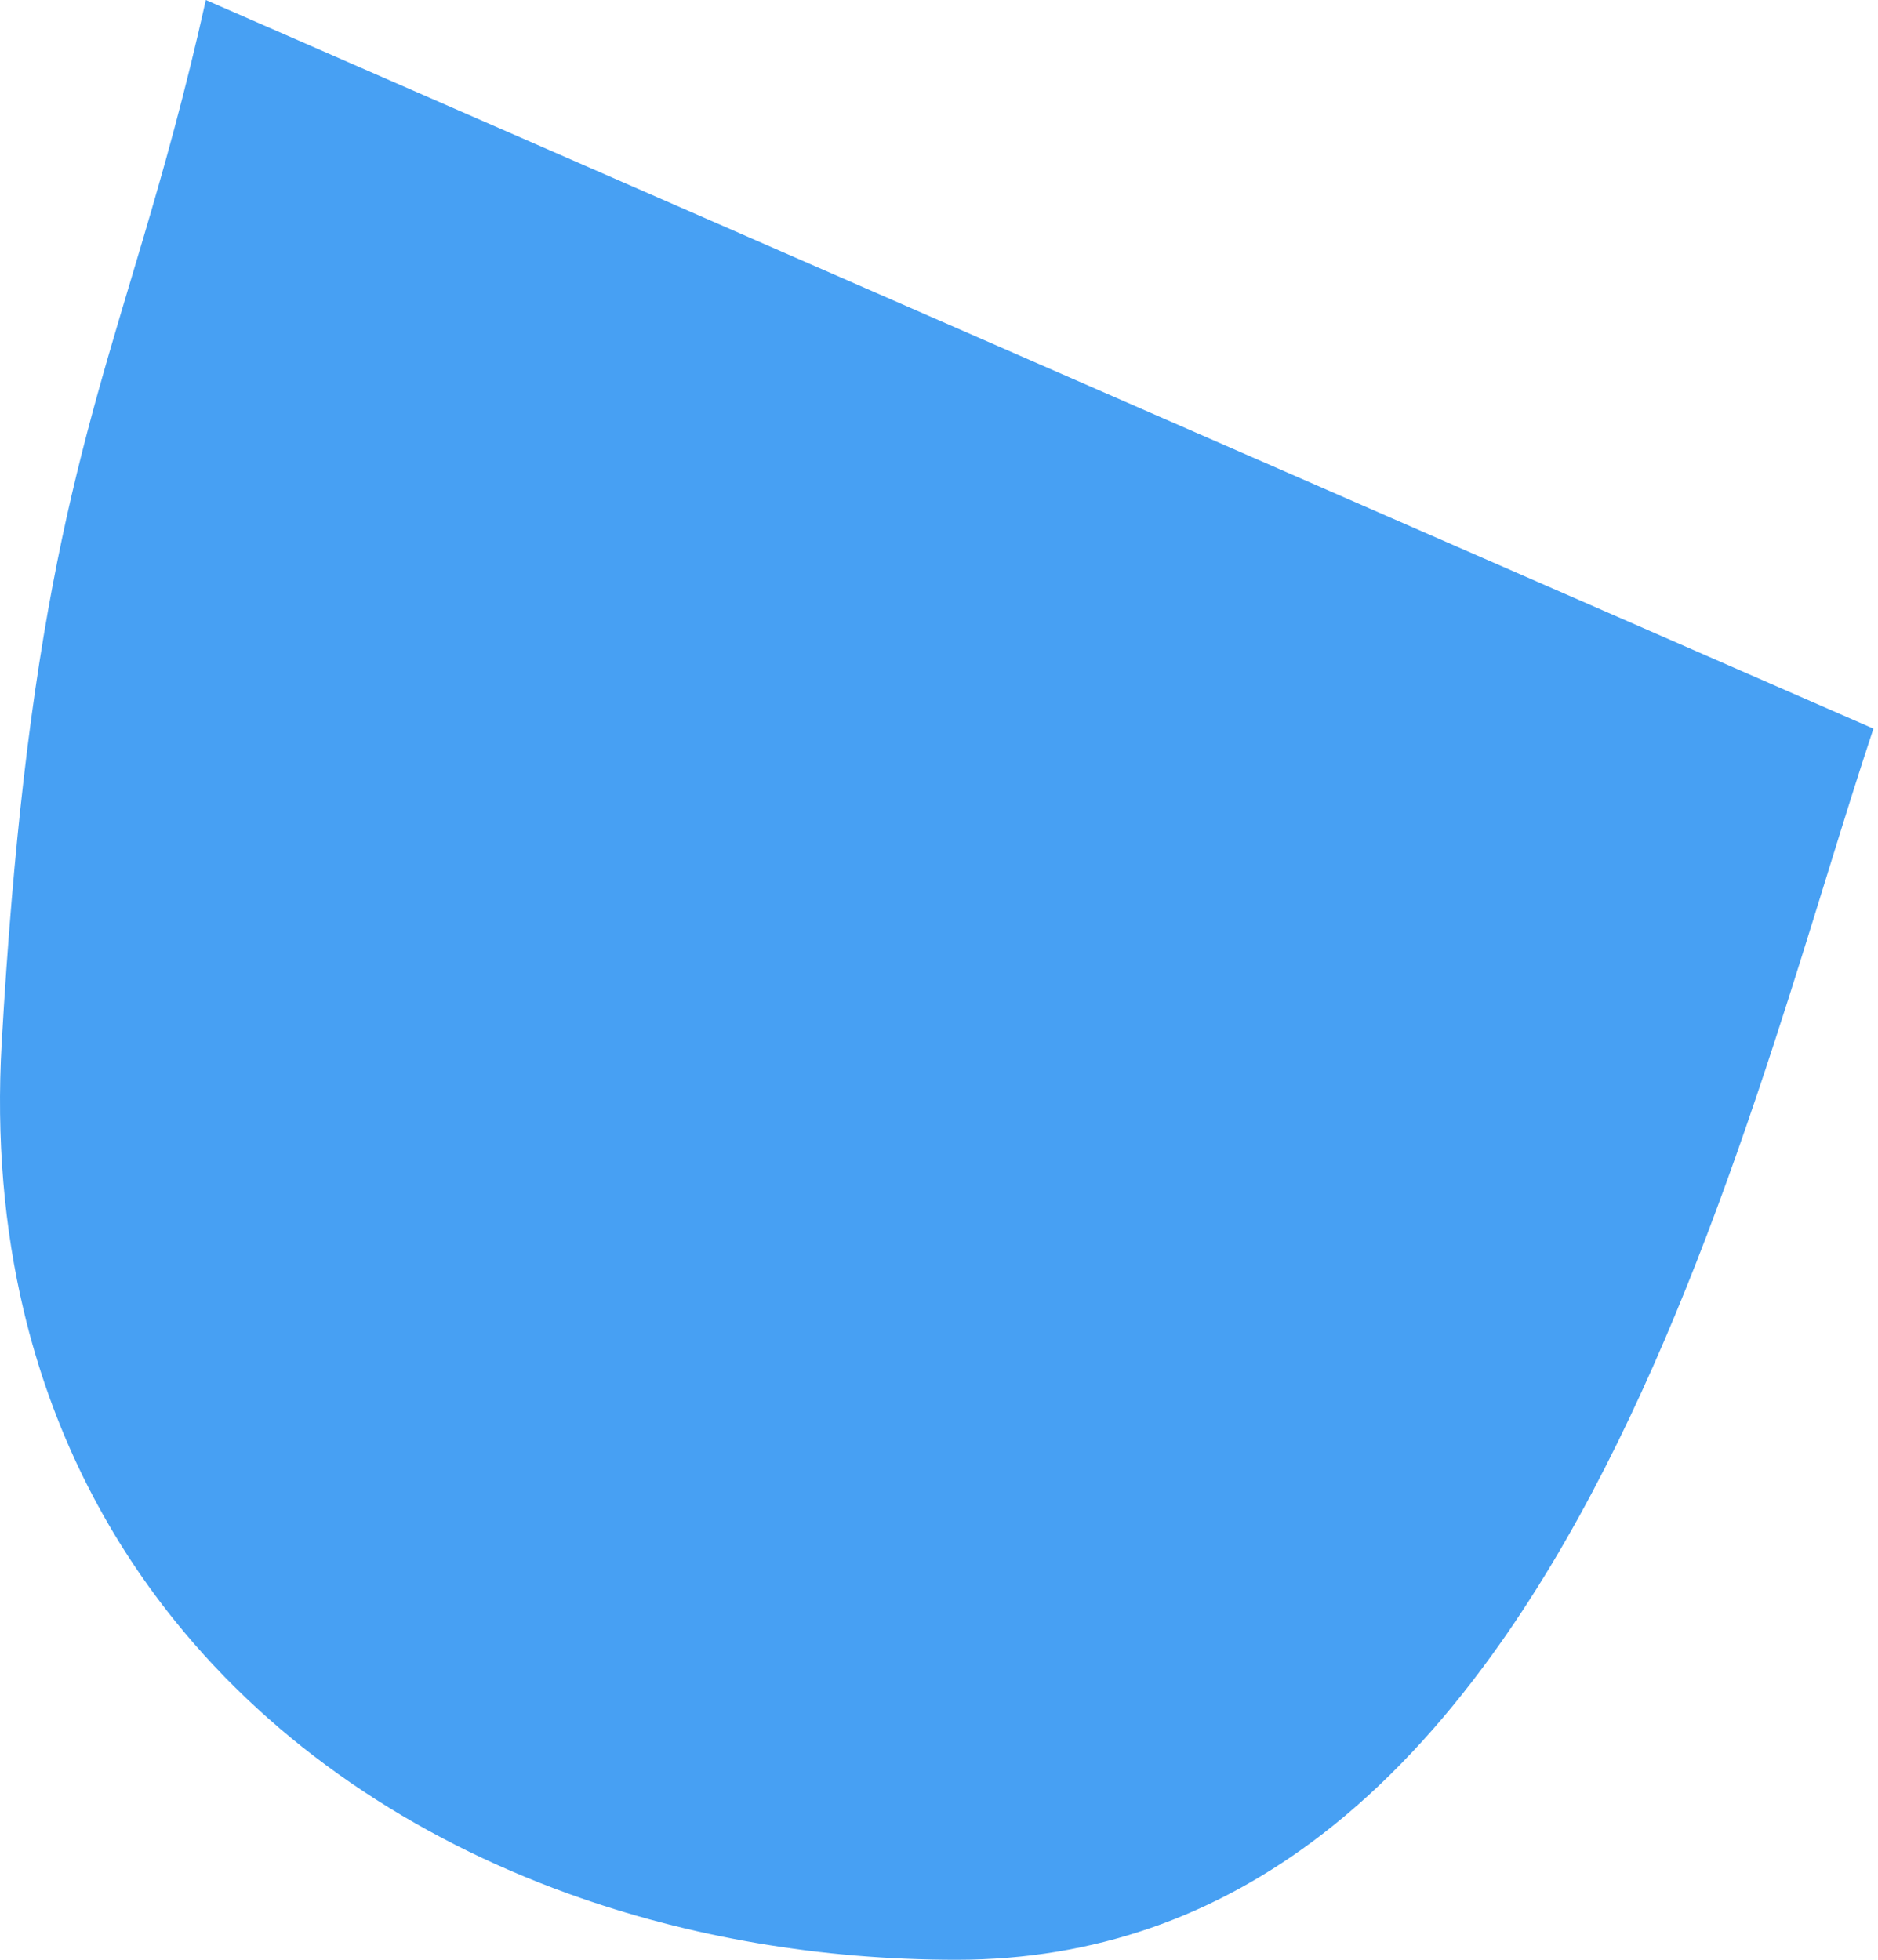 <svg width="299" height="312" viewBox="0 0 299 312" fill="none" xmlns="http://www.w3.org/2000/svg">
<path d="M99.146 29L165.521 58L231.897 87L298.272 116C293.577 130.084 288.527 147.461 282.483 166C278.768 177.393 274.678 189.224 270.064 201C261.39 223.137 250.864 245.076 237.5 263.531C229.568 274.484 220.637 284.21 210.5 292.021C202.183 298.43 193.054 303.551 183 307.003C173.598 310.231 163.386 312 152.272 312C130.771 312 109.739 308.433 90.5 301.48C65.679 292.509 43.844 277.9 27.843 258.039C16.623 244.113 8.271 227.604 3.77 208.646C0.667 195.579 -0.606 181.35 0.271 166C1.195 149.831 2.378 136.044 3.77 124C5.313 110.648 7.112 99.438 9.1 89.5C13.089 69.555 17.836 54.733 22.786 38C26.078 26.869 29.461 14.893 32.771 0L99.146 29Z" fill="#47A0F3"/>
</svg>

